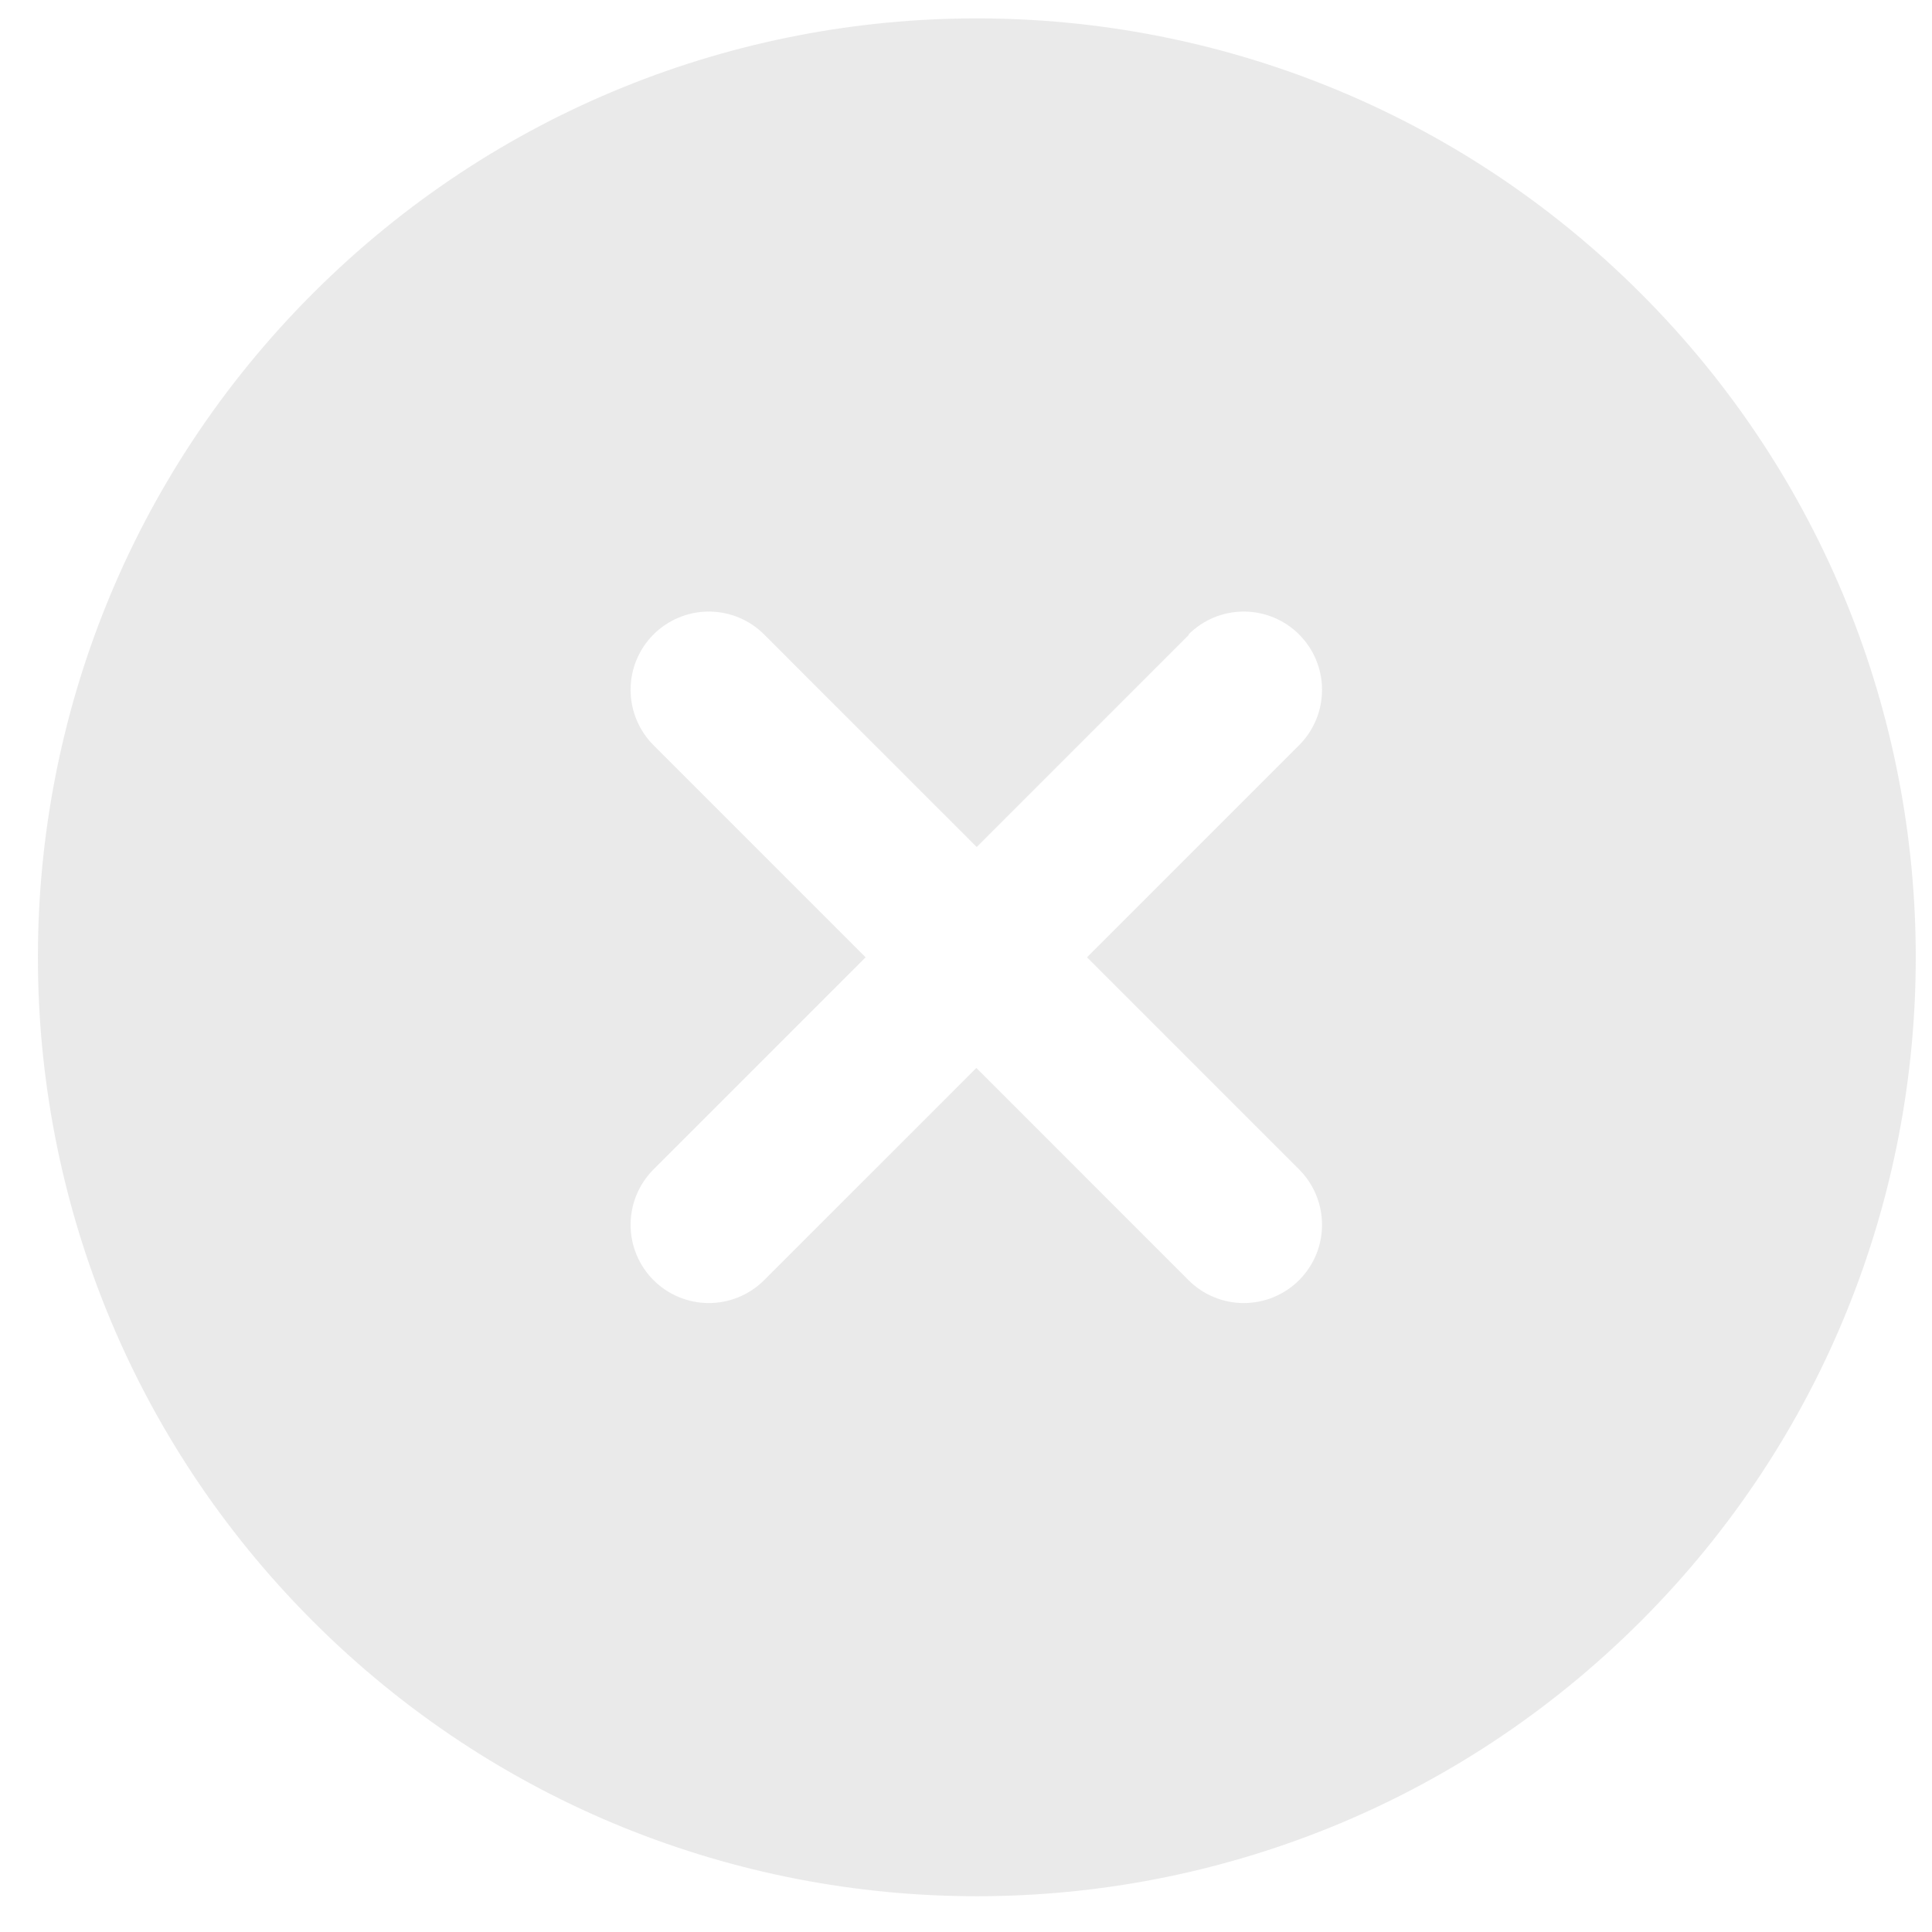 <svg width="46" height="46" viewBox="0 0 46 46" fill="none" xmlns="http://www.w3.org/2000/svg">
<path d="M7.45 6.985C16.181 -1.745 30.335 -1.745 39.066 6.985C47.796 15.716 47.796 29.87 39.066 38.601C30.335 47.331 16.181 47.331 7.45 38.601C-1.28 29.87 -1.28 15.716 7.45 6.985ZM15.559 15.107C15.21 15.456 15.014 15.93 15.014 16.424C15.014 16.918 15.21 17.392 15.559 17.742L20.61 22.793L15.559 27.844C15.21 28.194 15.014 28.668 15.014 29.162C15.014 29.656 15.21 30.13 15.559 30.479C15.909 30.829 16.383 31.025 16.877 31.025C17.371 31.025 17.845 30.829 18.194 30.479L23.246 25.428L28.297 30.479C28.646 30.829 29.12 31.025 29.614 31.025C30.108 31.025 30.582 30.829 30.932 30.479C31.281 30.13 31.477 29.656 31.477 29.162C31.477 28.668 31.281 28.194 30.932 27.844L25.881 22.793L30.932 17.742C31.281 17.392 31.477 16.918 31.477 16.424C31.477 15.93 31.281 15.456 30.932 15.107C30.582 14.757 30.108 14.561 29.614 14.561C29.12 14.561 28.646 14.757 28.297 15.107L28.306 15.116L23.255 20.167L18.194 15.107C17.845 14.757 17.371 14.561 16.877 14.561C16.383 14.561 15.909 14.757 15.559 15.107Z" fill="#D7D7D7" fill-opacity="0.5"/>
</svg>
